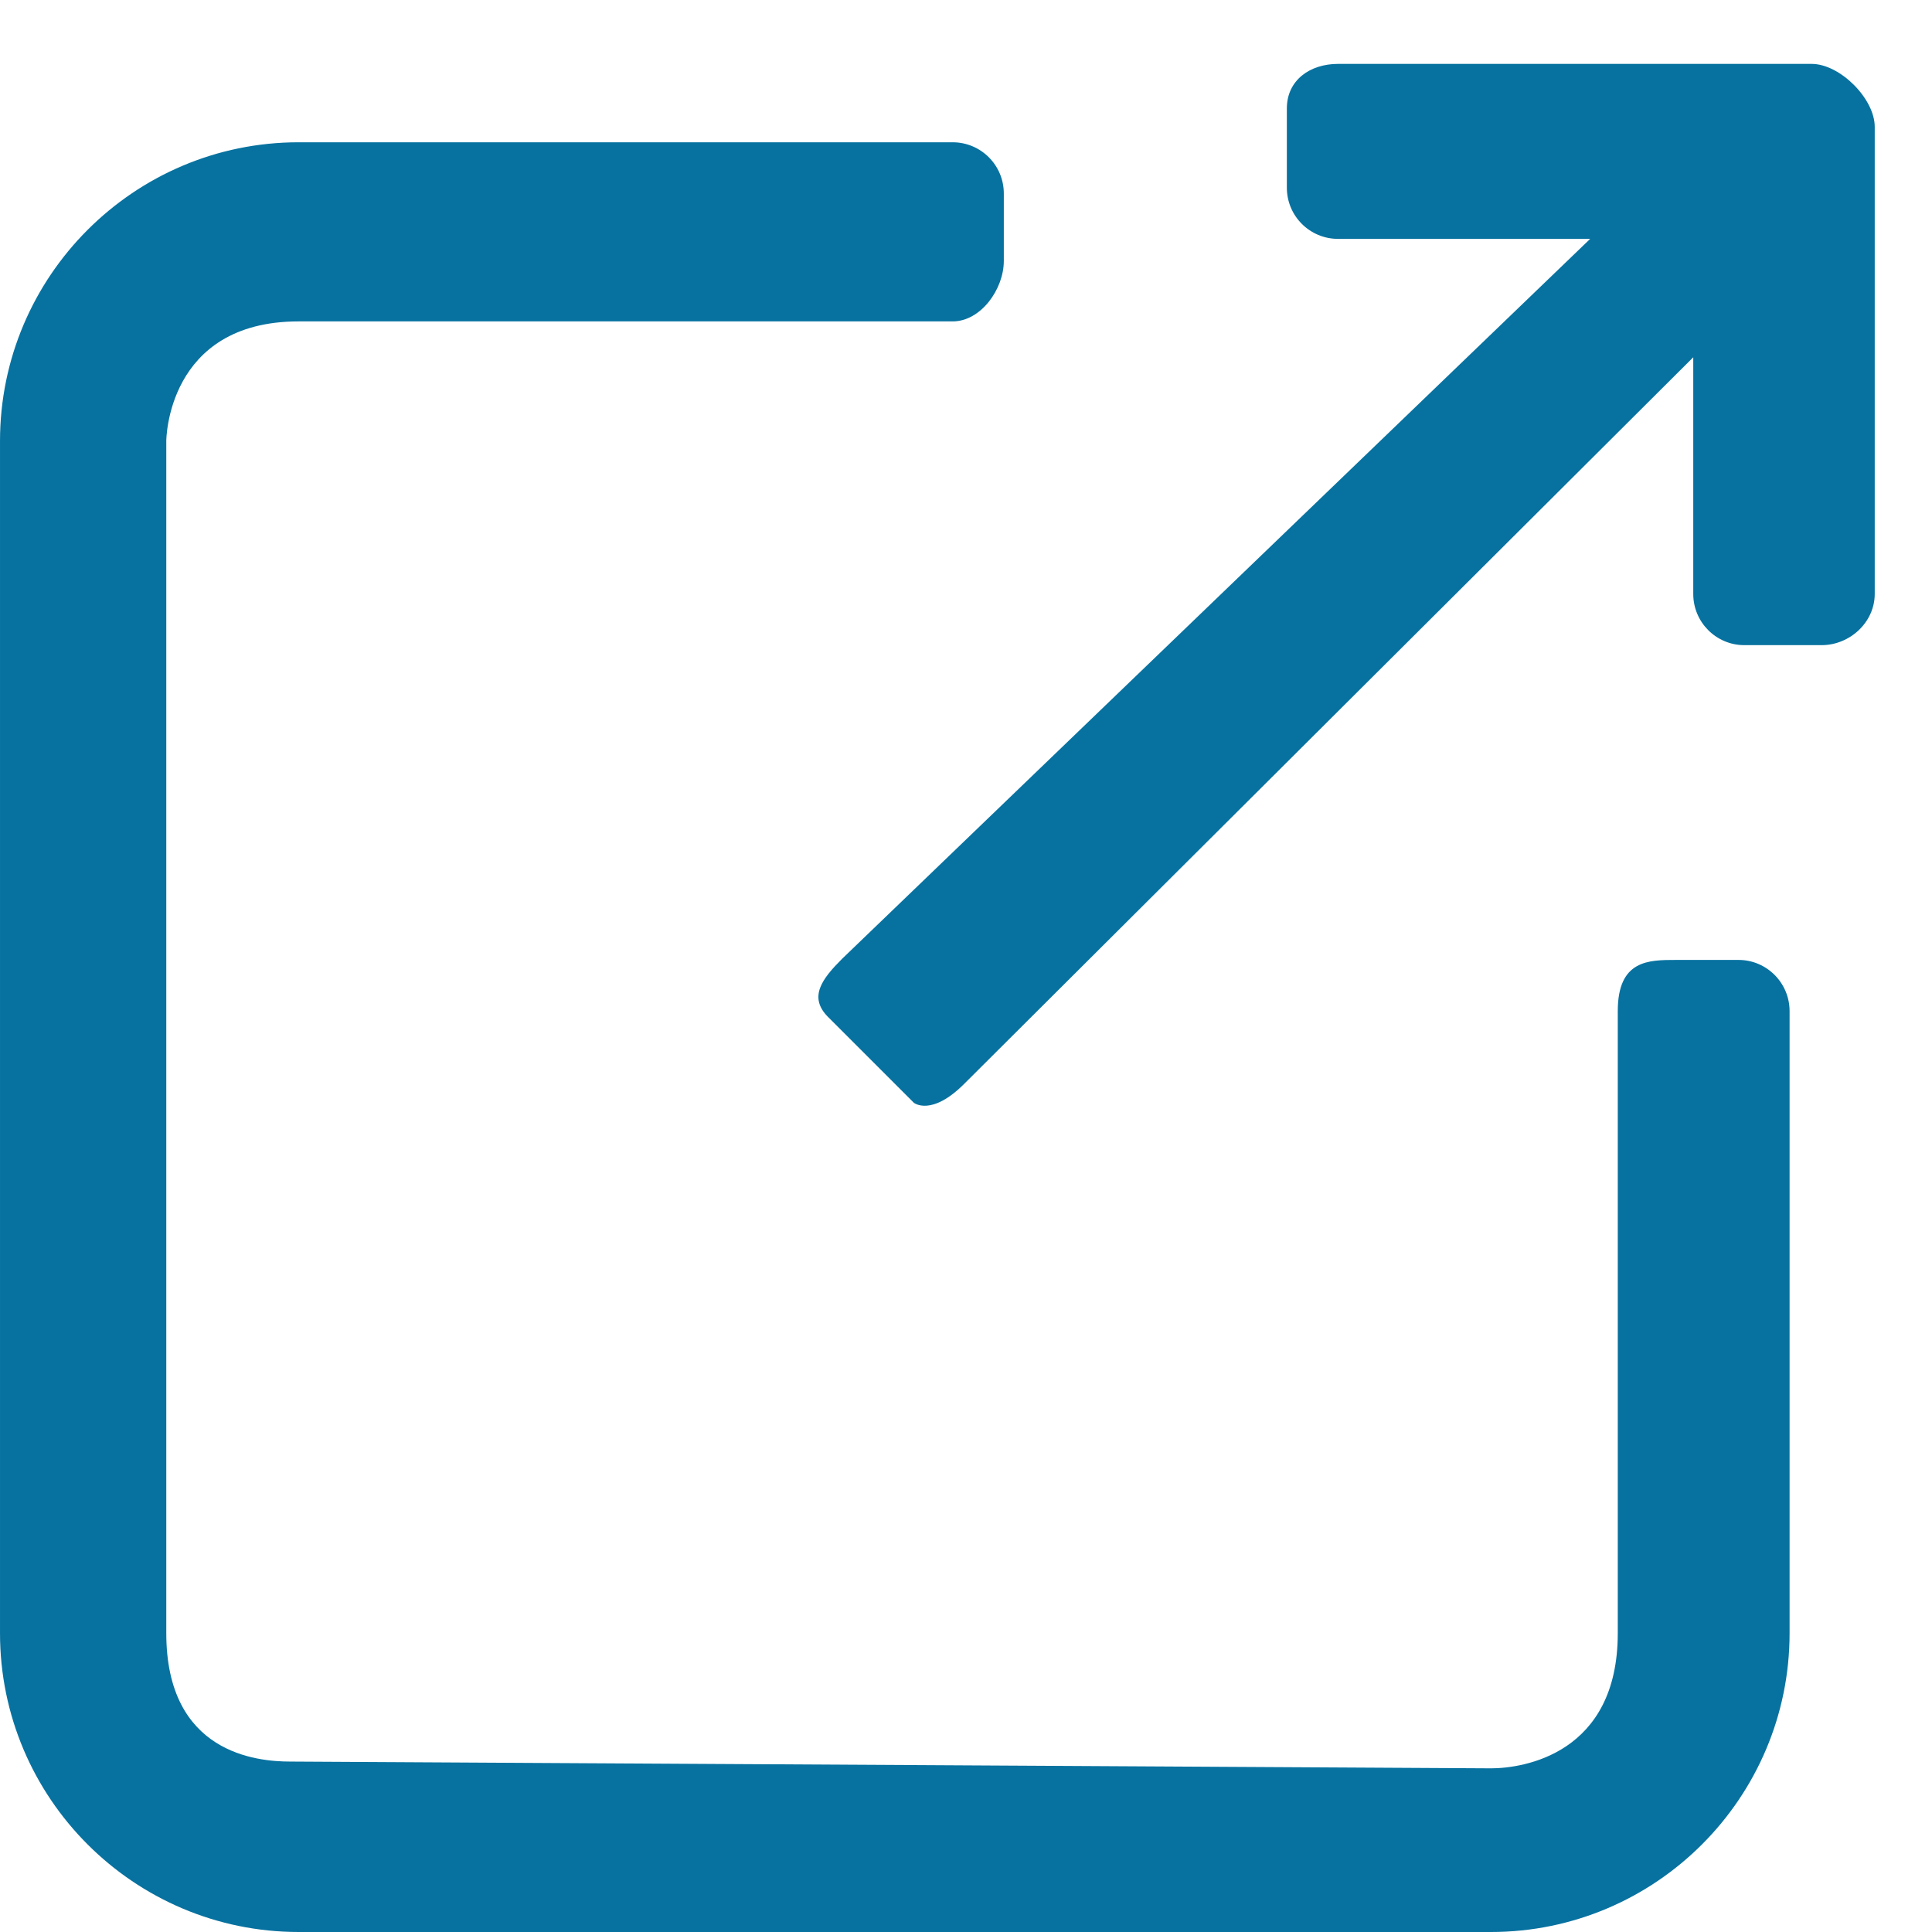 <svg width="14" height="14" viewBox="0 0 14 14" fill="none" xmlns="http://www.w3.org/2000/svg">
  <path d="M12.598 6.956H12.145C11.946 6.956 11.723 6.956 11.723 7.327V11.835C11.723 12.707 11.043 12.814 10.804 12.814L2.103 12.765C1.863 12.765 1.205 12.707 1.205 11.835V3.196C1.205 3.196 1.205 2.329 2.164 2.329H6.903C7.108 2.329 7.274 2.095 7.274 1.891V1.402C7.274 1.197 7.108 1.031 6.903 1.031H2.164C0.971 1.031 4.57764e-05 2.002 4.57764e-05 3.196V11.835C4.57764e-05 13.029 0.971 14 2.164 14H10.804C11.997 14 12.968 13.029 12.968 11.835V7.327C12.968 7.122 12.802 6.956 12.598 6.956Z" fill="#0772A0"/>
  <path d="M13.128 0.463H9.696C9.491 0.463 9.325 0.582 9.325 0.786V1.36C9.325 1.565 9.491 1.731 9.696 1.731H11.523L6.103 6.947C5.958 7.092 5.856 7.224 6 7.369L6.622 7.991C6.622 7.991 6.749 8.094 6.99 7.851L12.27 2.589V4.304C12.27 4.509 12.436 4.675 12.64 4.675H13.2C13.405 4.675 13.585 4.509 13.585 4.304V0.919C13.585 0.715 13.333 0.463 13.128 0.463Z" fill="#0772A0"/>
</svg>